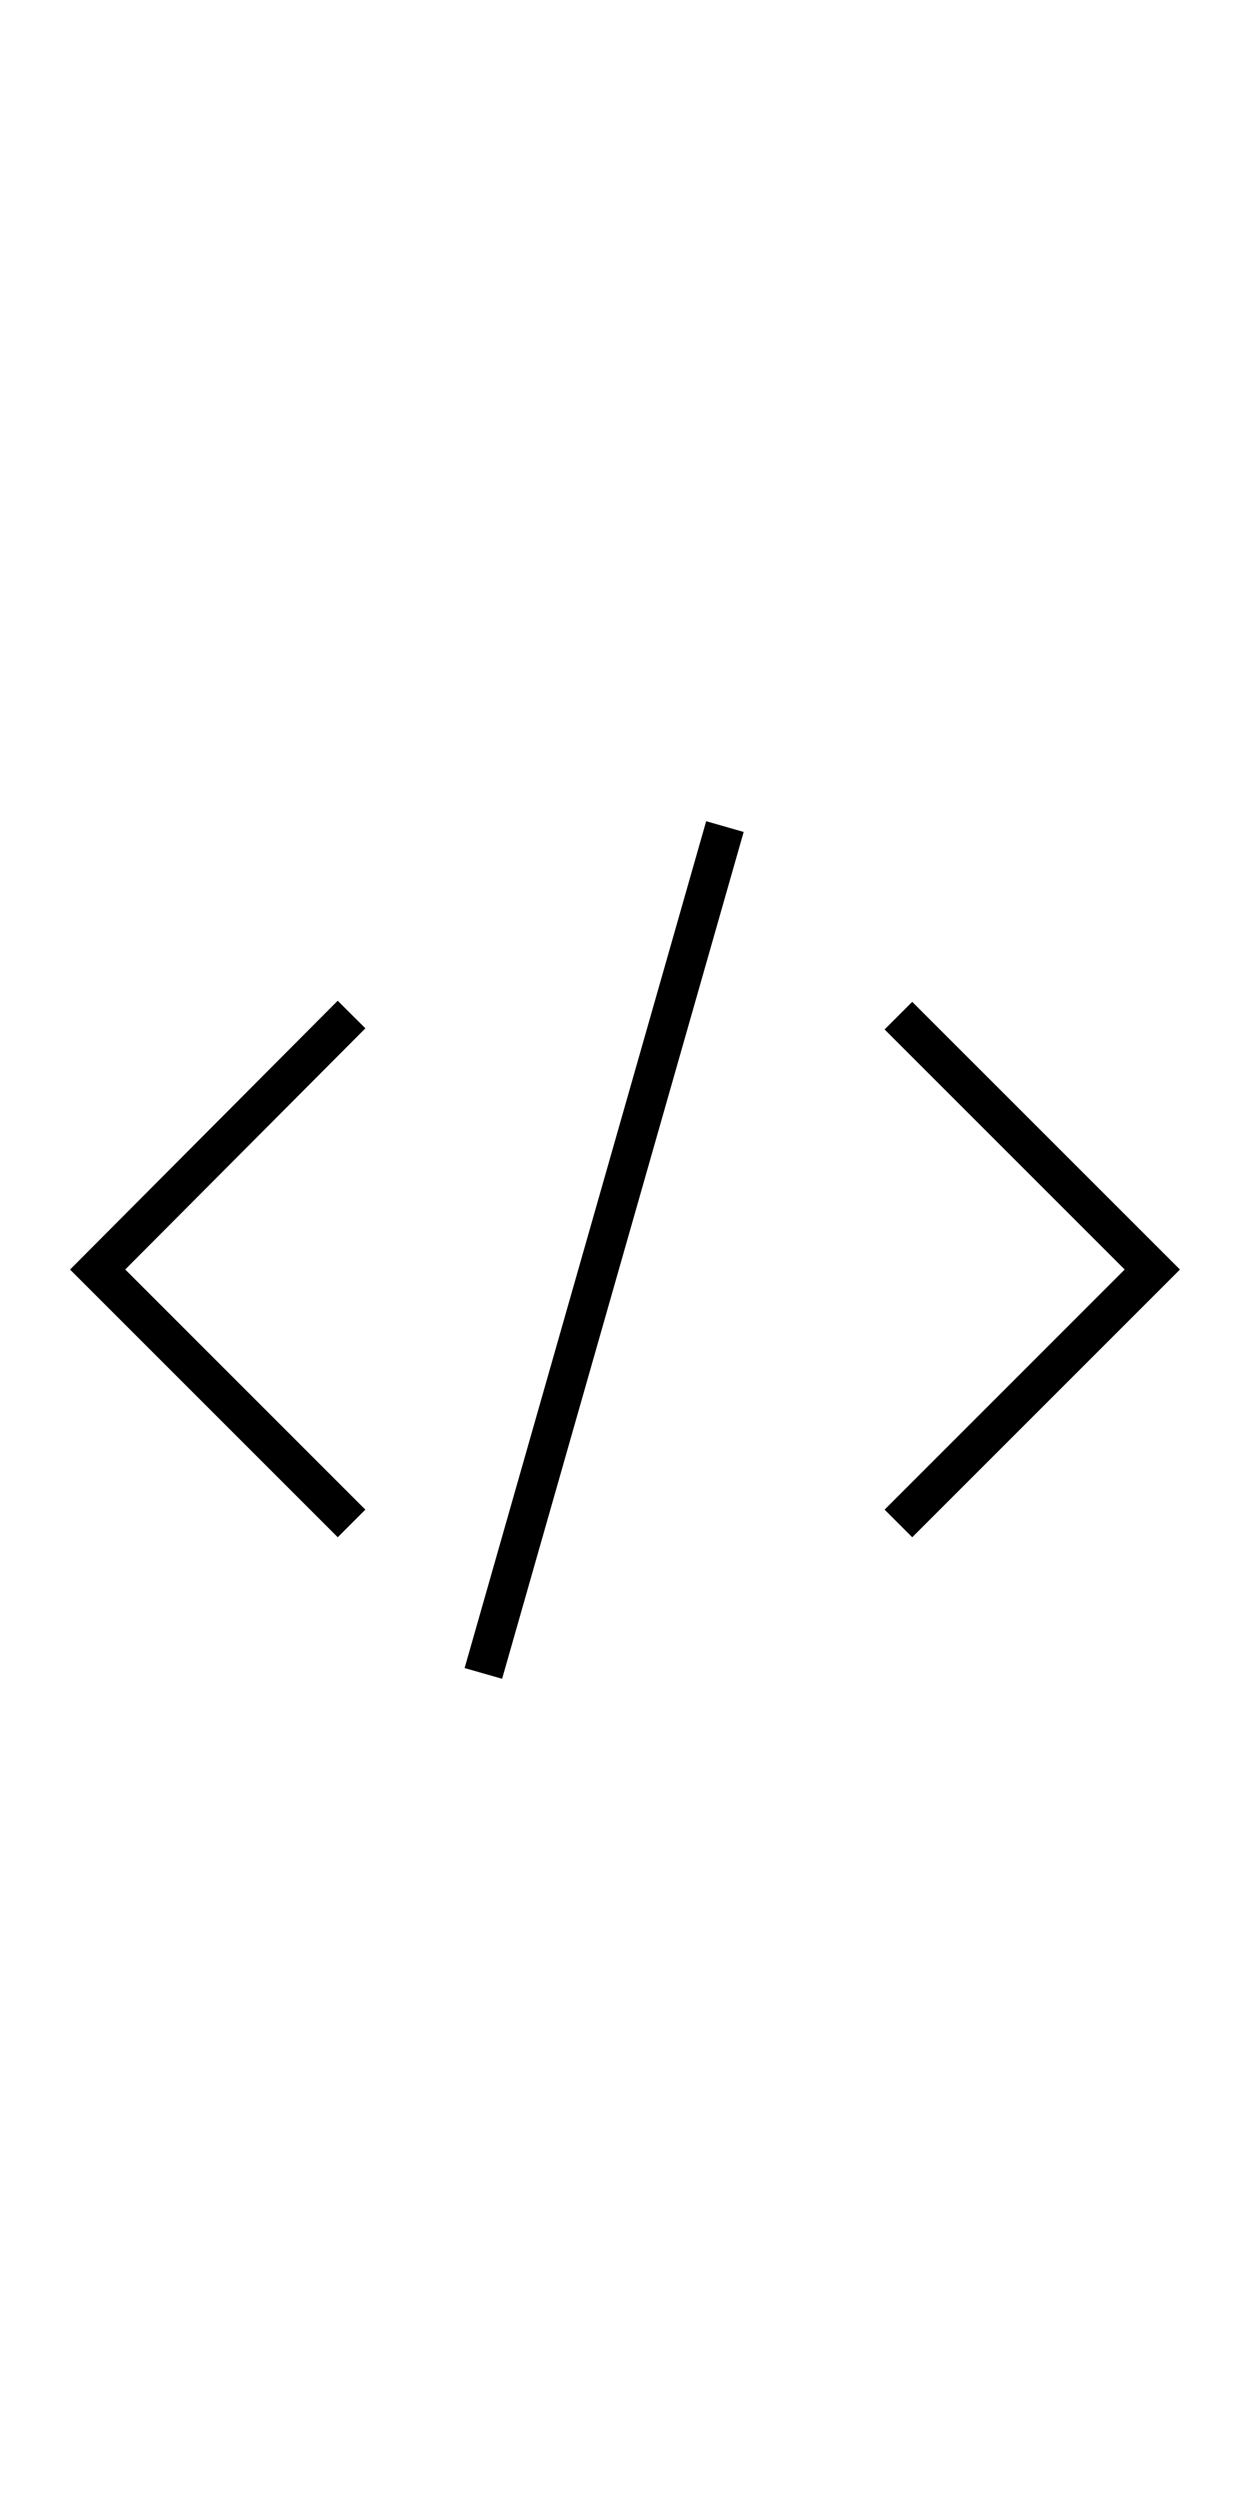 <svg xmlns="http://www.w3.org/2000/svg" viewBox="0 -16 32 64"><path d="M12.854 26.977l-.96-.275 6.184-21.679.96.275zm9.792-16.623l6.146 6.146-6.146 6.147.707.707 6.854-6.854-6.854-6.853zM9.353 22.647l-6.147-6.148 6.148-6.174-.709-.706-6.852 6.882 6.853 6.853z"/><path fill="none" d="M0 0h32v32H0z"/></svg>
